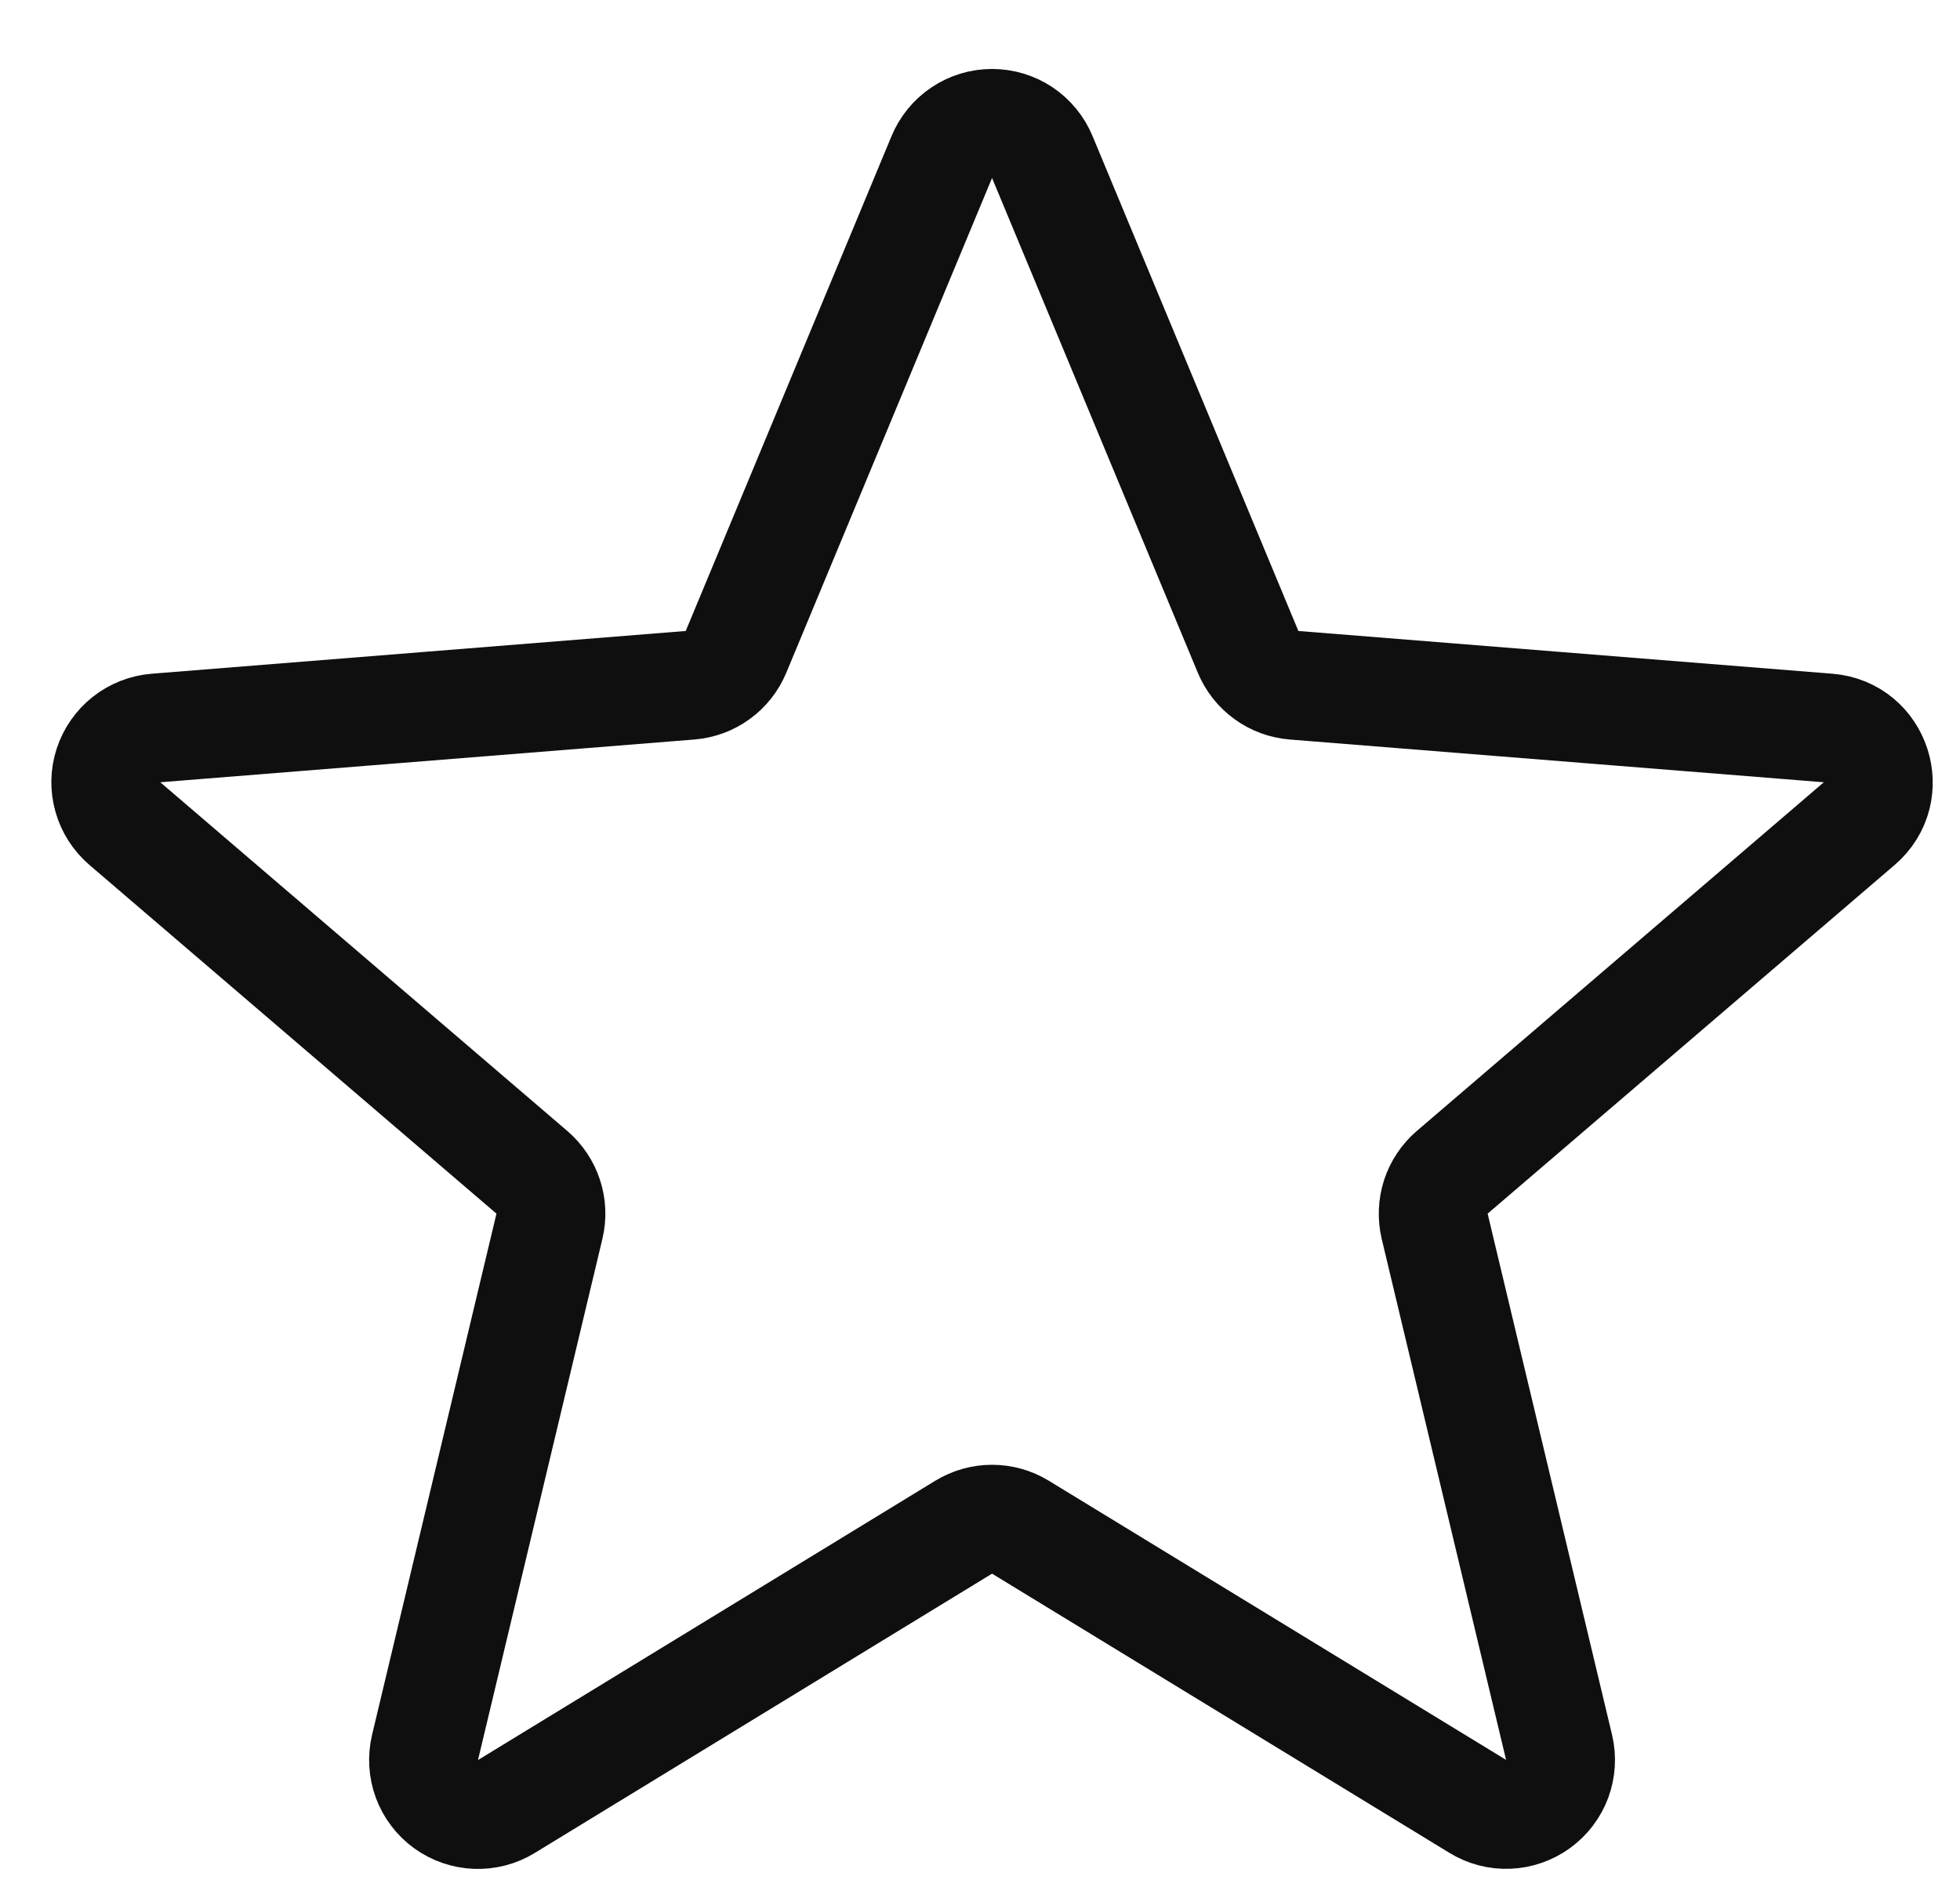 <svg width="27" height="26" viewBox="0 0 27 26" fill="none" xmlns="http://www.w3.org/2000/svg">
<path d="M12.973 2.165C13.029 2.028 13.125 1.91 13.249 1.827C13.372 1.744 13.517 1.7 13.666 1.7C13.815 1.7 13.96 1.744 14.084 1.827C14.207 1.91 14.303 2.028 14.359 2.165L17.193 8.98C17.246 9.107 17.333 9.218 17.445 9.299C17.556 9.38 17.688 9.429 17.826 9.44L25.183 10.029C25.849 10.083 26.118 10.913 25.611 11.347L20.006 16.149C19.901 16.239 19.823 16.356 19.78 16.487C19.738 16.618 19.732 16.758 19.763 16.892L21.477 24.072C21.511 24.216 21.502 24.367 21.451 24.506C21.399 24.645 21.308 24.765 21.188 24.852C21.068 24.939 20.925 24.989 20.777 24.995C20.63 25.001 20.483 24.963 20.357 24.885L14.057 21.039C13.939 20.967 13.804 20.929 13.666 20.929C13.528 20.929 13.393 20.967 13.275 21.039L6.975 24.887C6.849 24.964 6.703 25.002 6.555 24.996C6.407 24.99 6.264 24.941 6.144 24.854C6.024 24.767 5.933 24.646 5.881 24.507C5.83 24.368 5.821 24.217 5.855 24.073L7.569 16.892C7.601 16.758 7.595 16.617 7.552 16.486C7.509 16.355 7.431 16.239 7.326 16.149L1.721 11.347C1.608 11.25 1.526 11.123 1.486 10.98C1.445 10.837 1.448 10.686 1.494 10.545C1.54 10.404 1.627 10.28 1.743 10.188C1.86 10.096 2.001 10.041 2.149 10.029L9.506 9.44C9.644 9.429 9.776 9.38 9.887 9.299C9.999 9.218 10.086 9.107 10.139 8.98L12.973 2.165Z" stroke="#0F0F0F" stroke-width="1.5" stroke-linecap="round" stroke-linejoin="round"/>
</svg>
